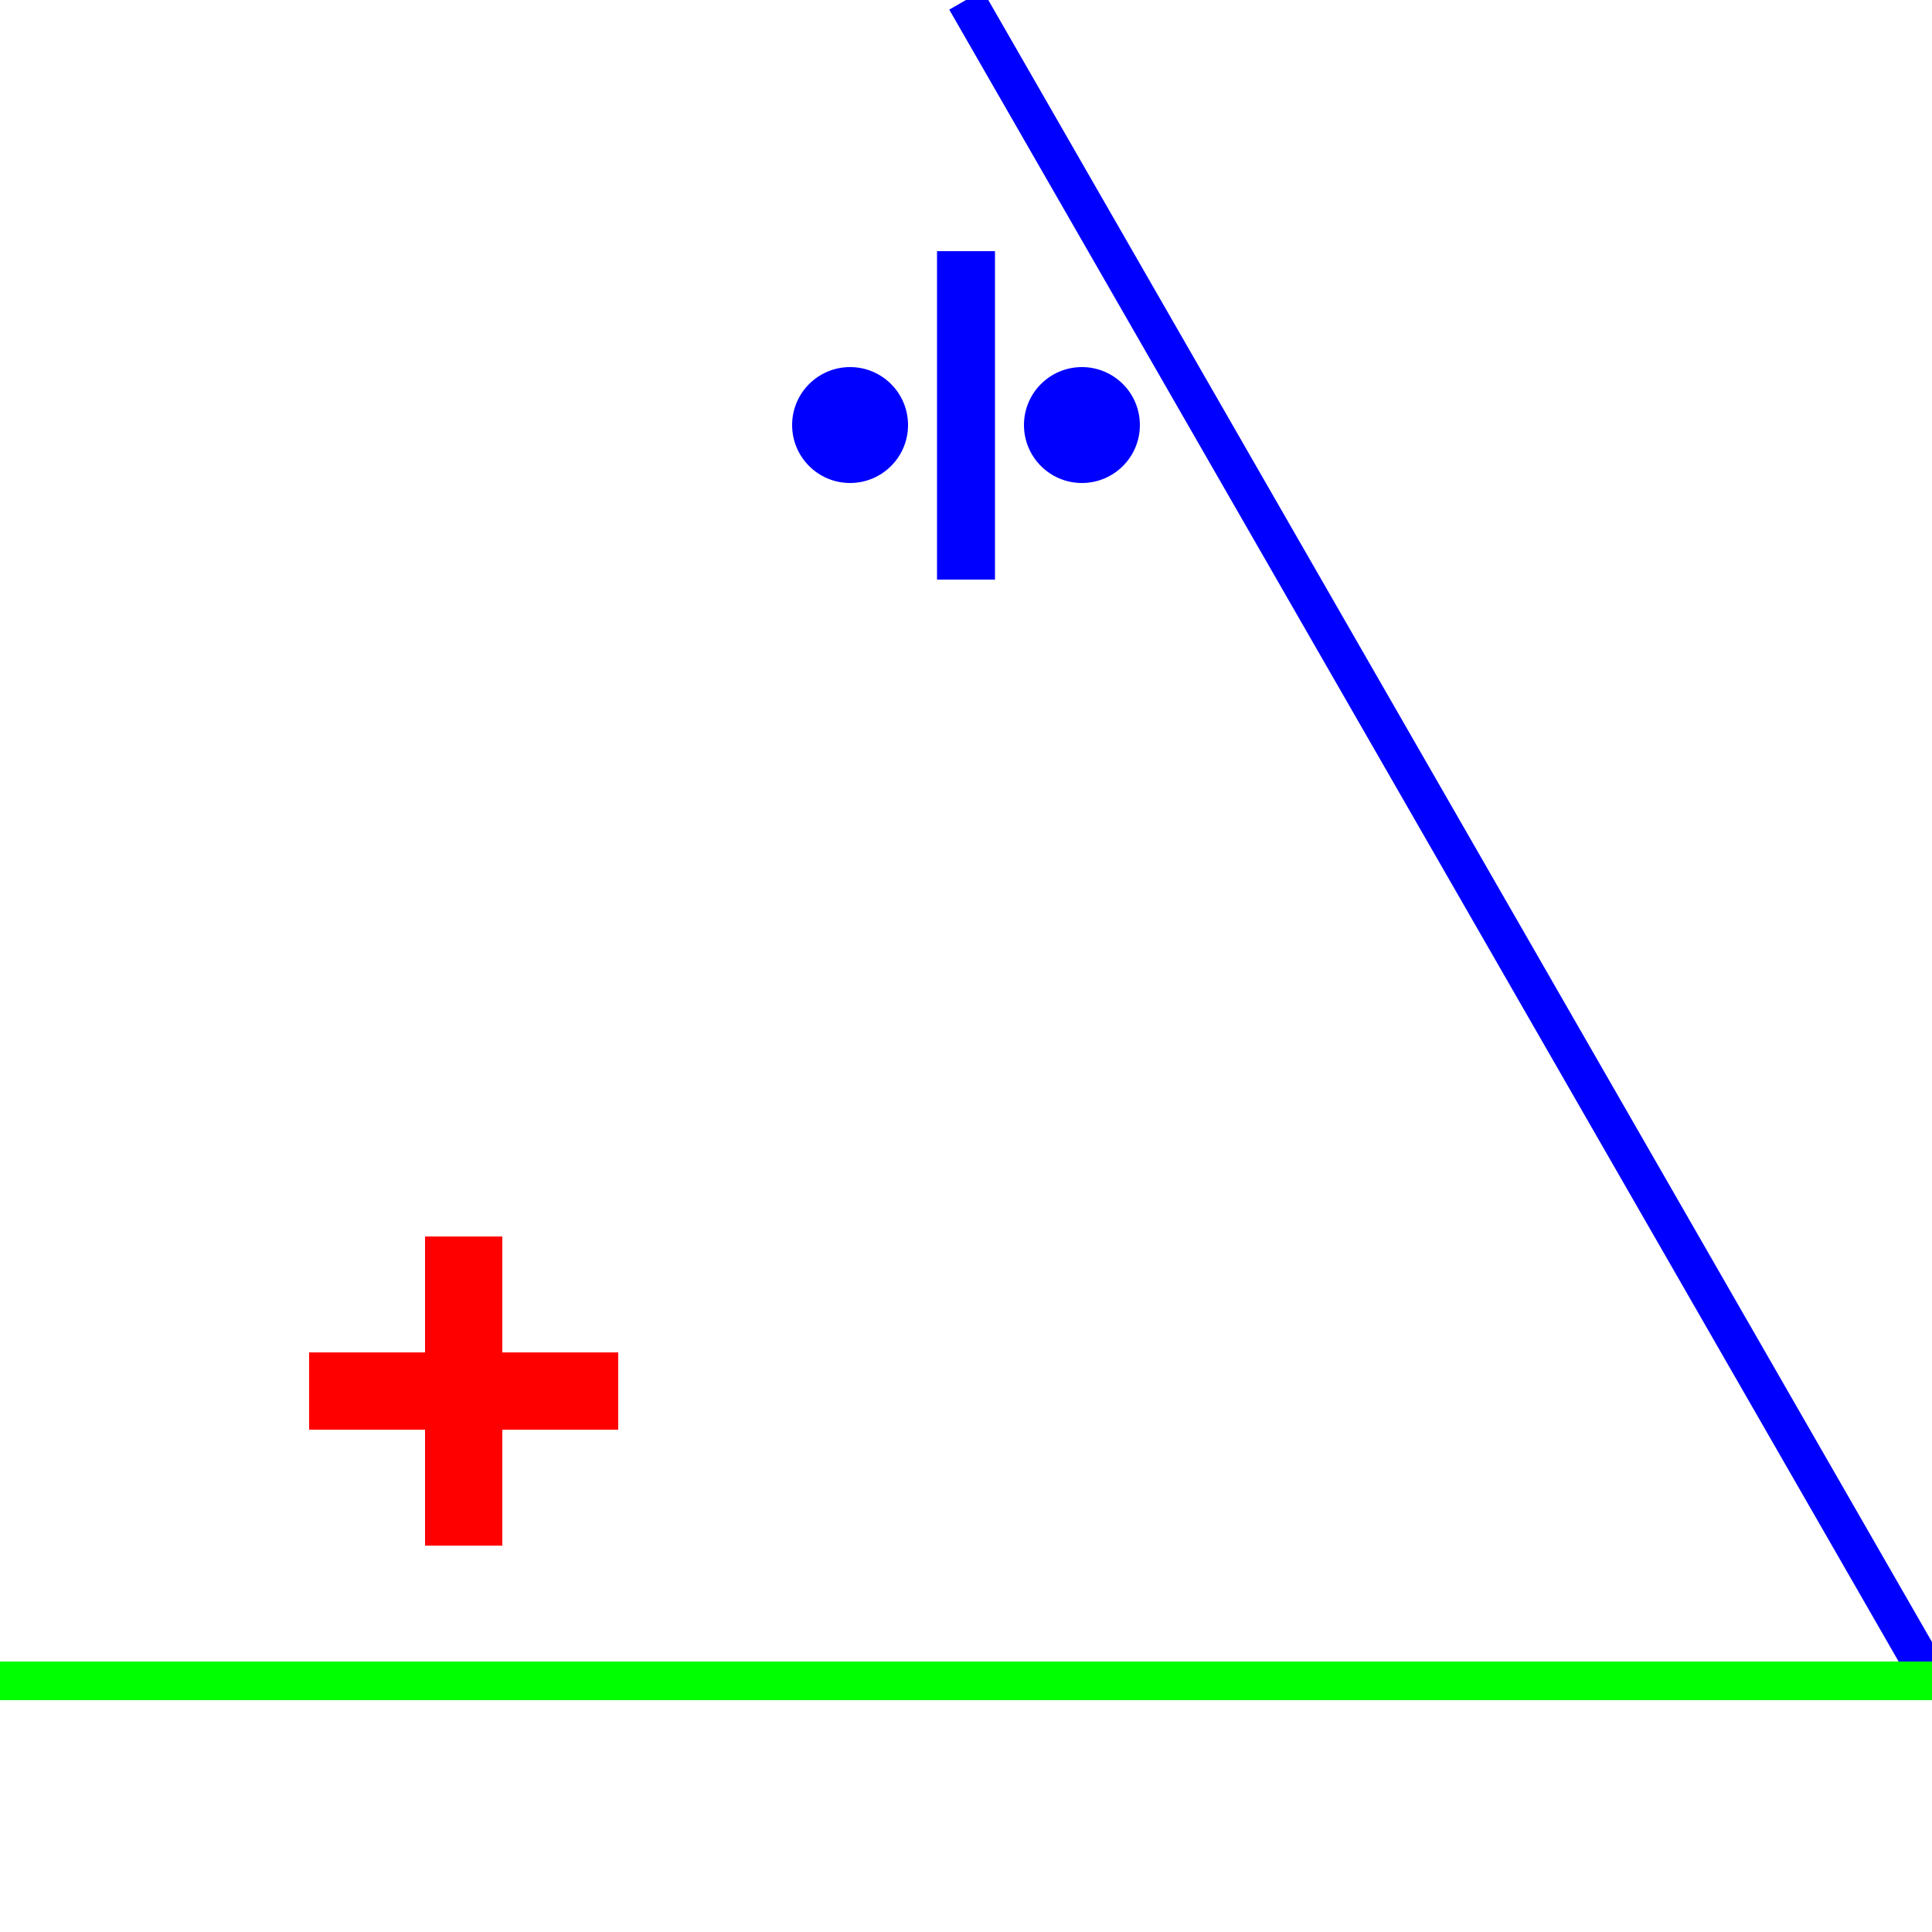 <?xml version="1.0" standalone="no"?><!DOCTYPE svg PUBLIC "-//W3C//DTD SVG 1.1//EN" "http://www.w3.org/Graphics/SVG/1.1/DTD/svg11.dtd">
<svg width="100" height="100" version="1.1" xmlns="http://www.w3.org/2000/svg">

<line x1="50" y1="0" x2="100" y2="87" style="stroke:rgb(0,0,255);stroke-width:2" />
<line x1="100" y1="87" x2="0" y2="87" style="stroke:rgb(0,255,0);stroke-width:2" />
<line x1="50" y1="13" x2="50" y2="30" style="stroke:rgb(0,0,255);stroke-width:3" />
        <circle cx="44" cy="22" r="3" stroke="rgb(0,0,255)" stroke-width="0" fill="rgb(0,0,255)" />
        <circle cx="56" cy="22" r="3" stroke="rgb(0,0,255)" stroke-width="0" fill="rgb(0,0,255)" /> 
<line x1="24" y1="64" x2="24" y2="80" style="stroke:rgb(255,0,0);stroke-width:4" />
<line x1="16" y1="72" x2="32" y2="72" style="stroke:rgb(255,0,0);stroke-width:4" />
</svg>